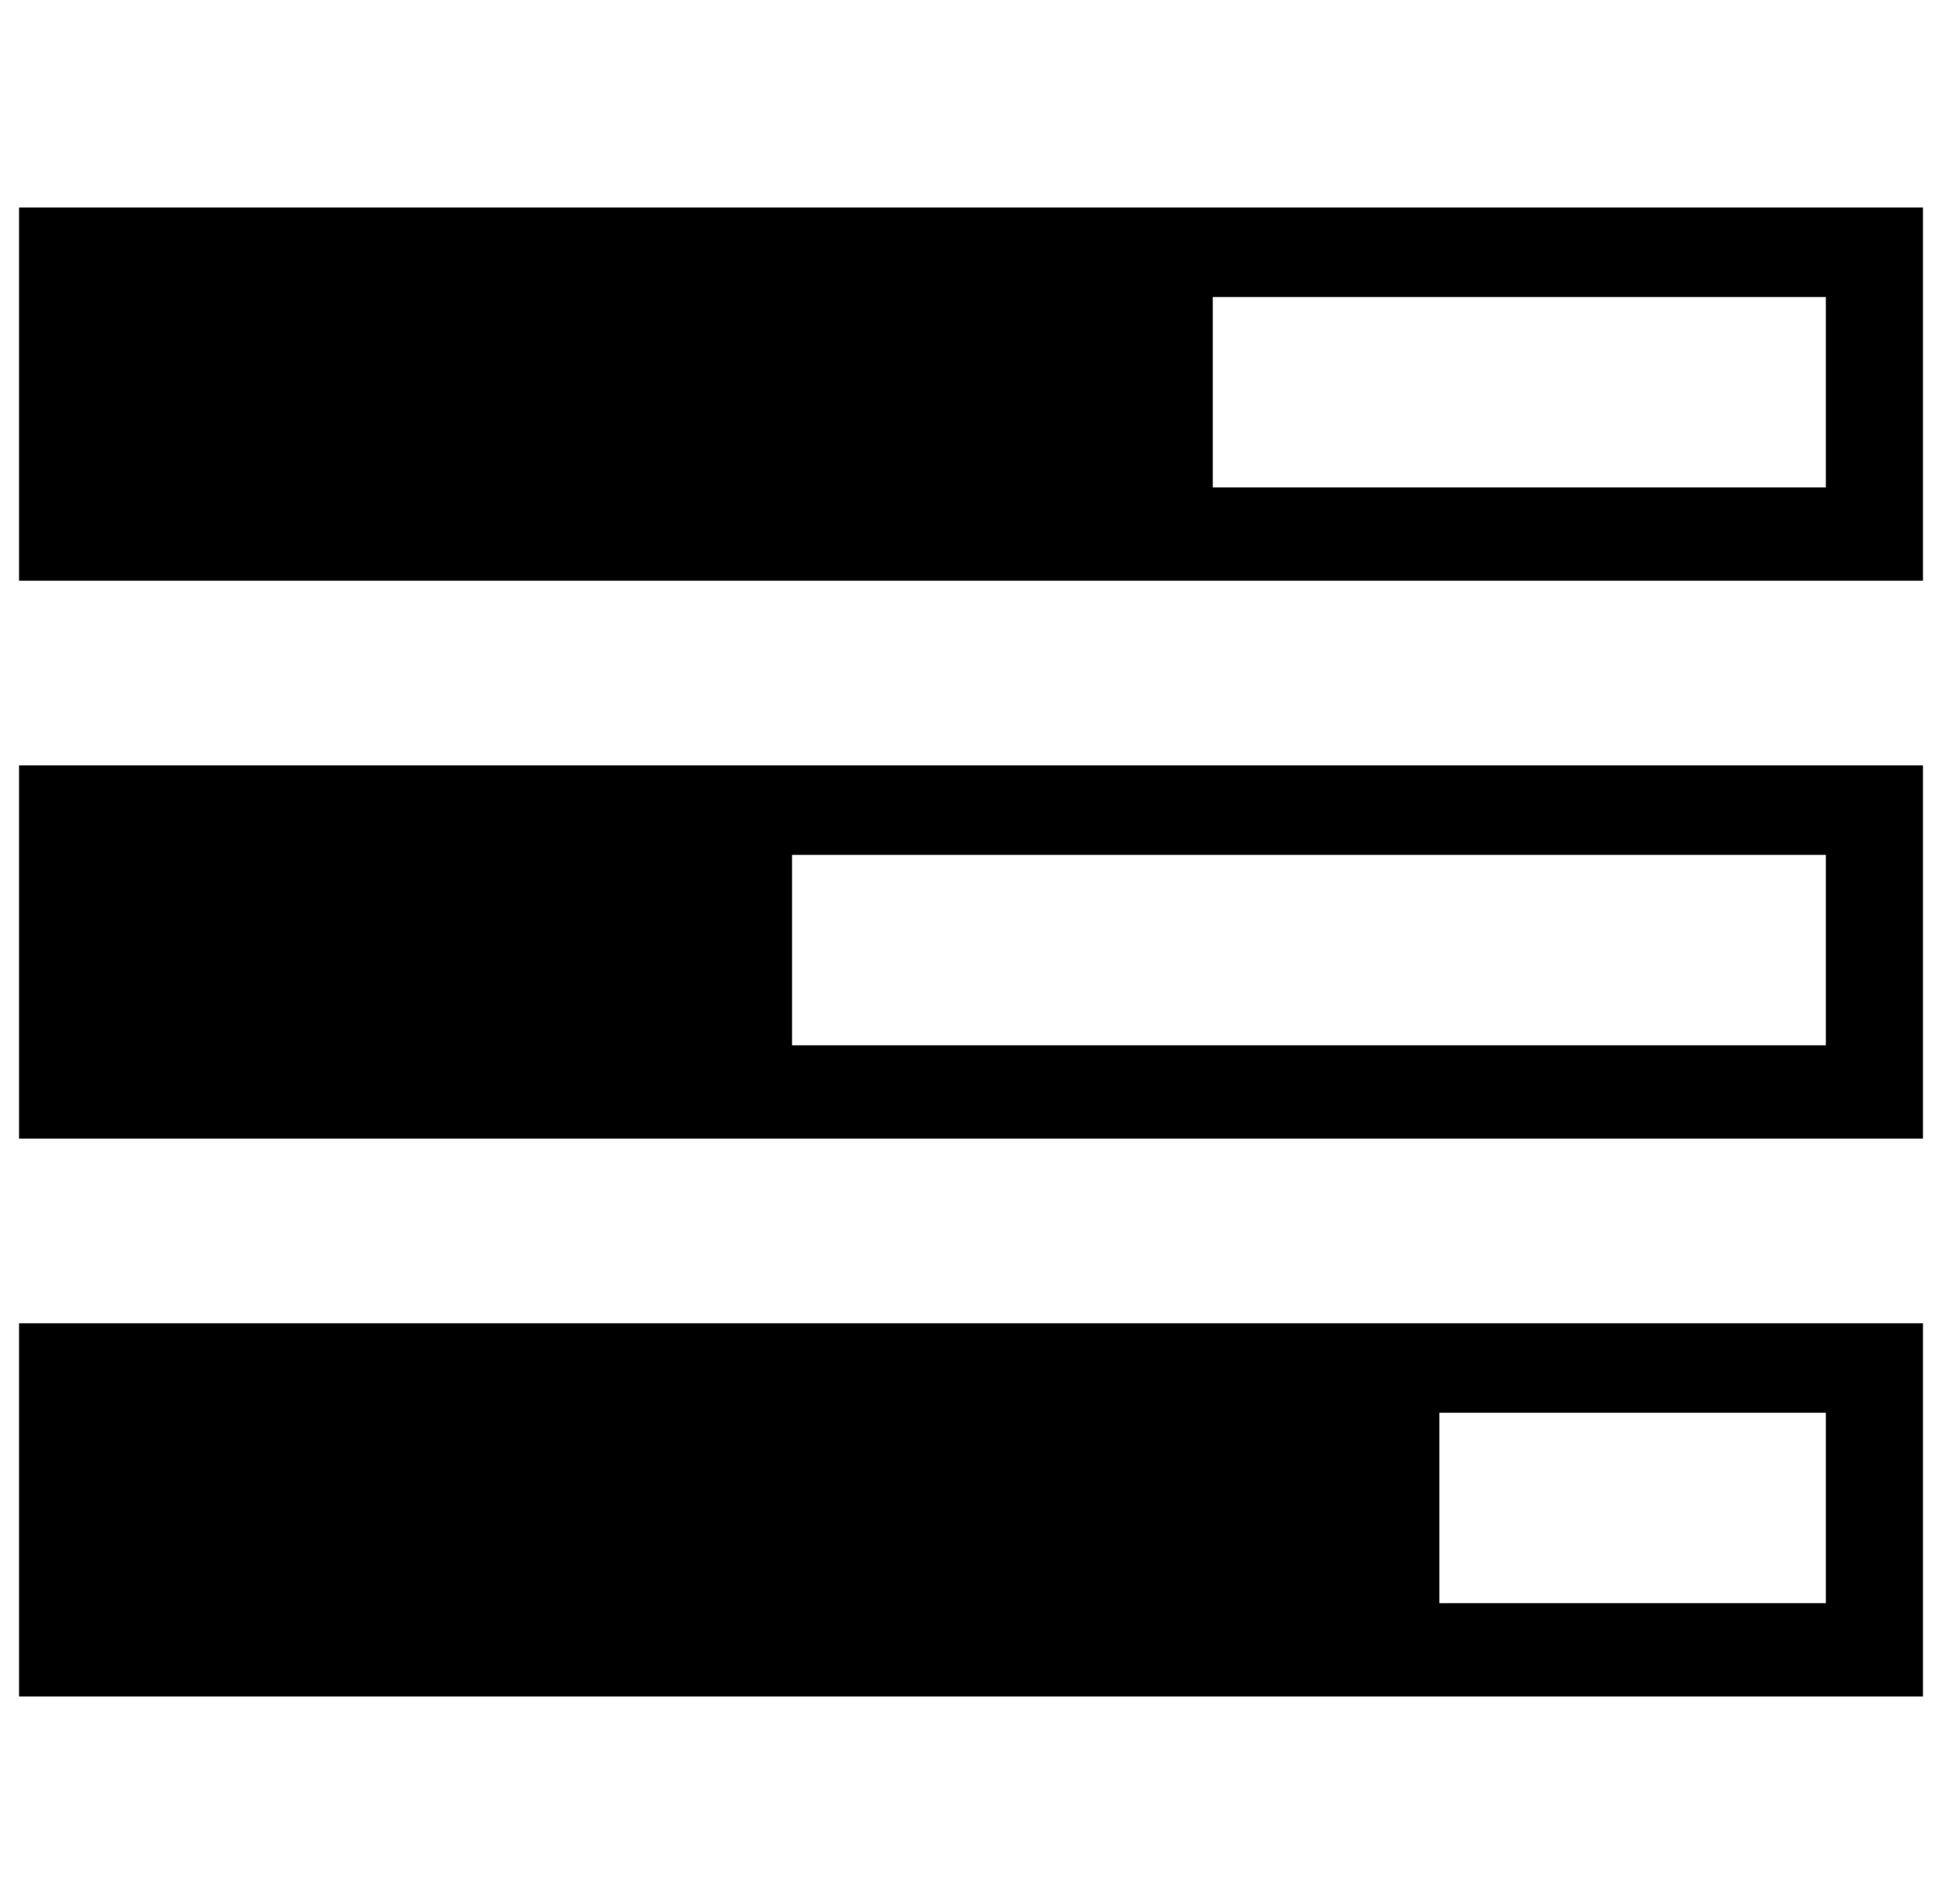 <?xml version="1.0" standalone="no"?>
<!DOCTYPE svg PUBLIC "-//W3C//DTD SVG 1.1//EN" "http://www.w3.org/Graphics/SVG/1.1/DTD/svg11.dtd" >
<svg xmlns="http://www.w3.org/2000/svg" xmlns:xlink="http://www.w3.org/1999/xlink" version="1.1" viewBox="-10 0 1020 1000">
   <path fill="currentColor"
d="M0 891v-196h1000v196h-1000zM0 598v-196h1000v196h-1000zM0 305v-196h1000v196h-1000zM406 549h543v-100h-543v100zM627 256h322v-100h-322v100zM746 842h203v-100h-203v100z" />
</svg>
